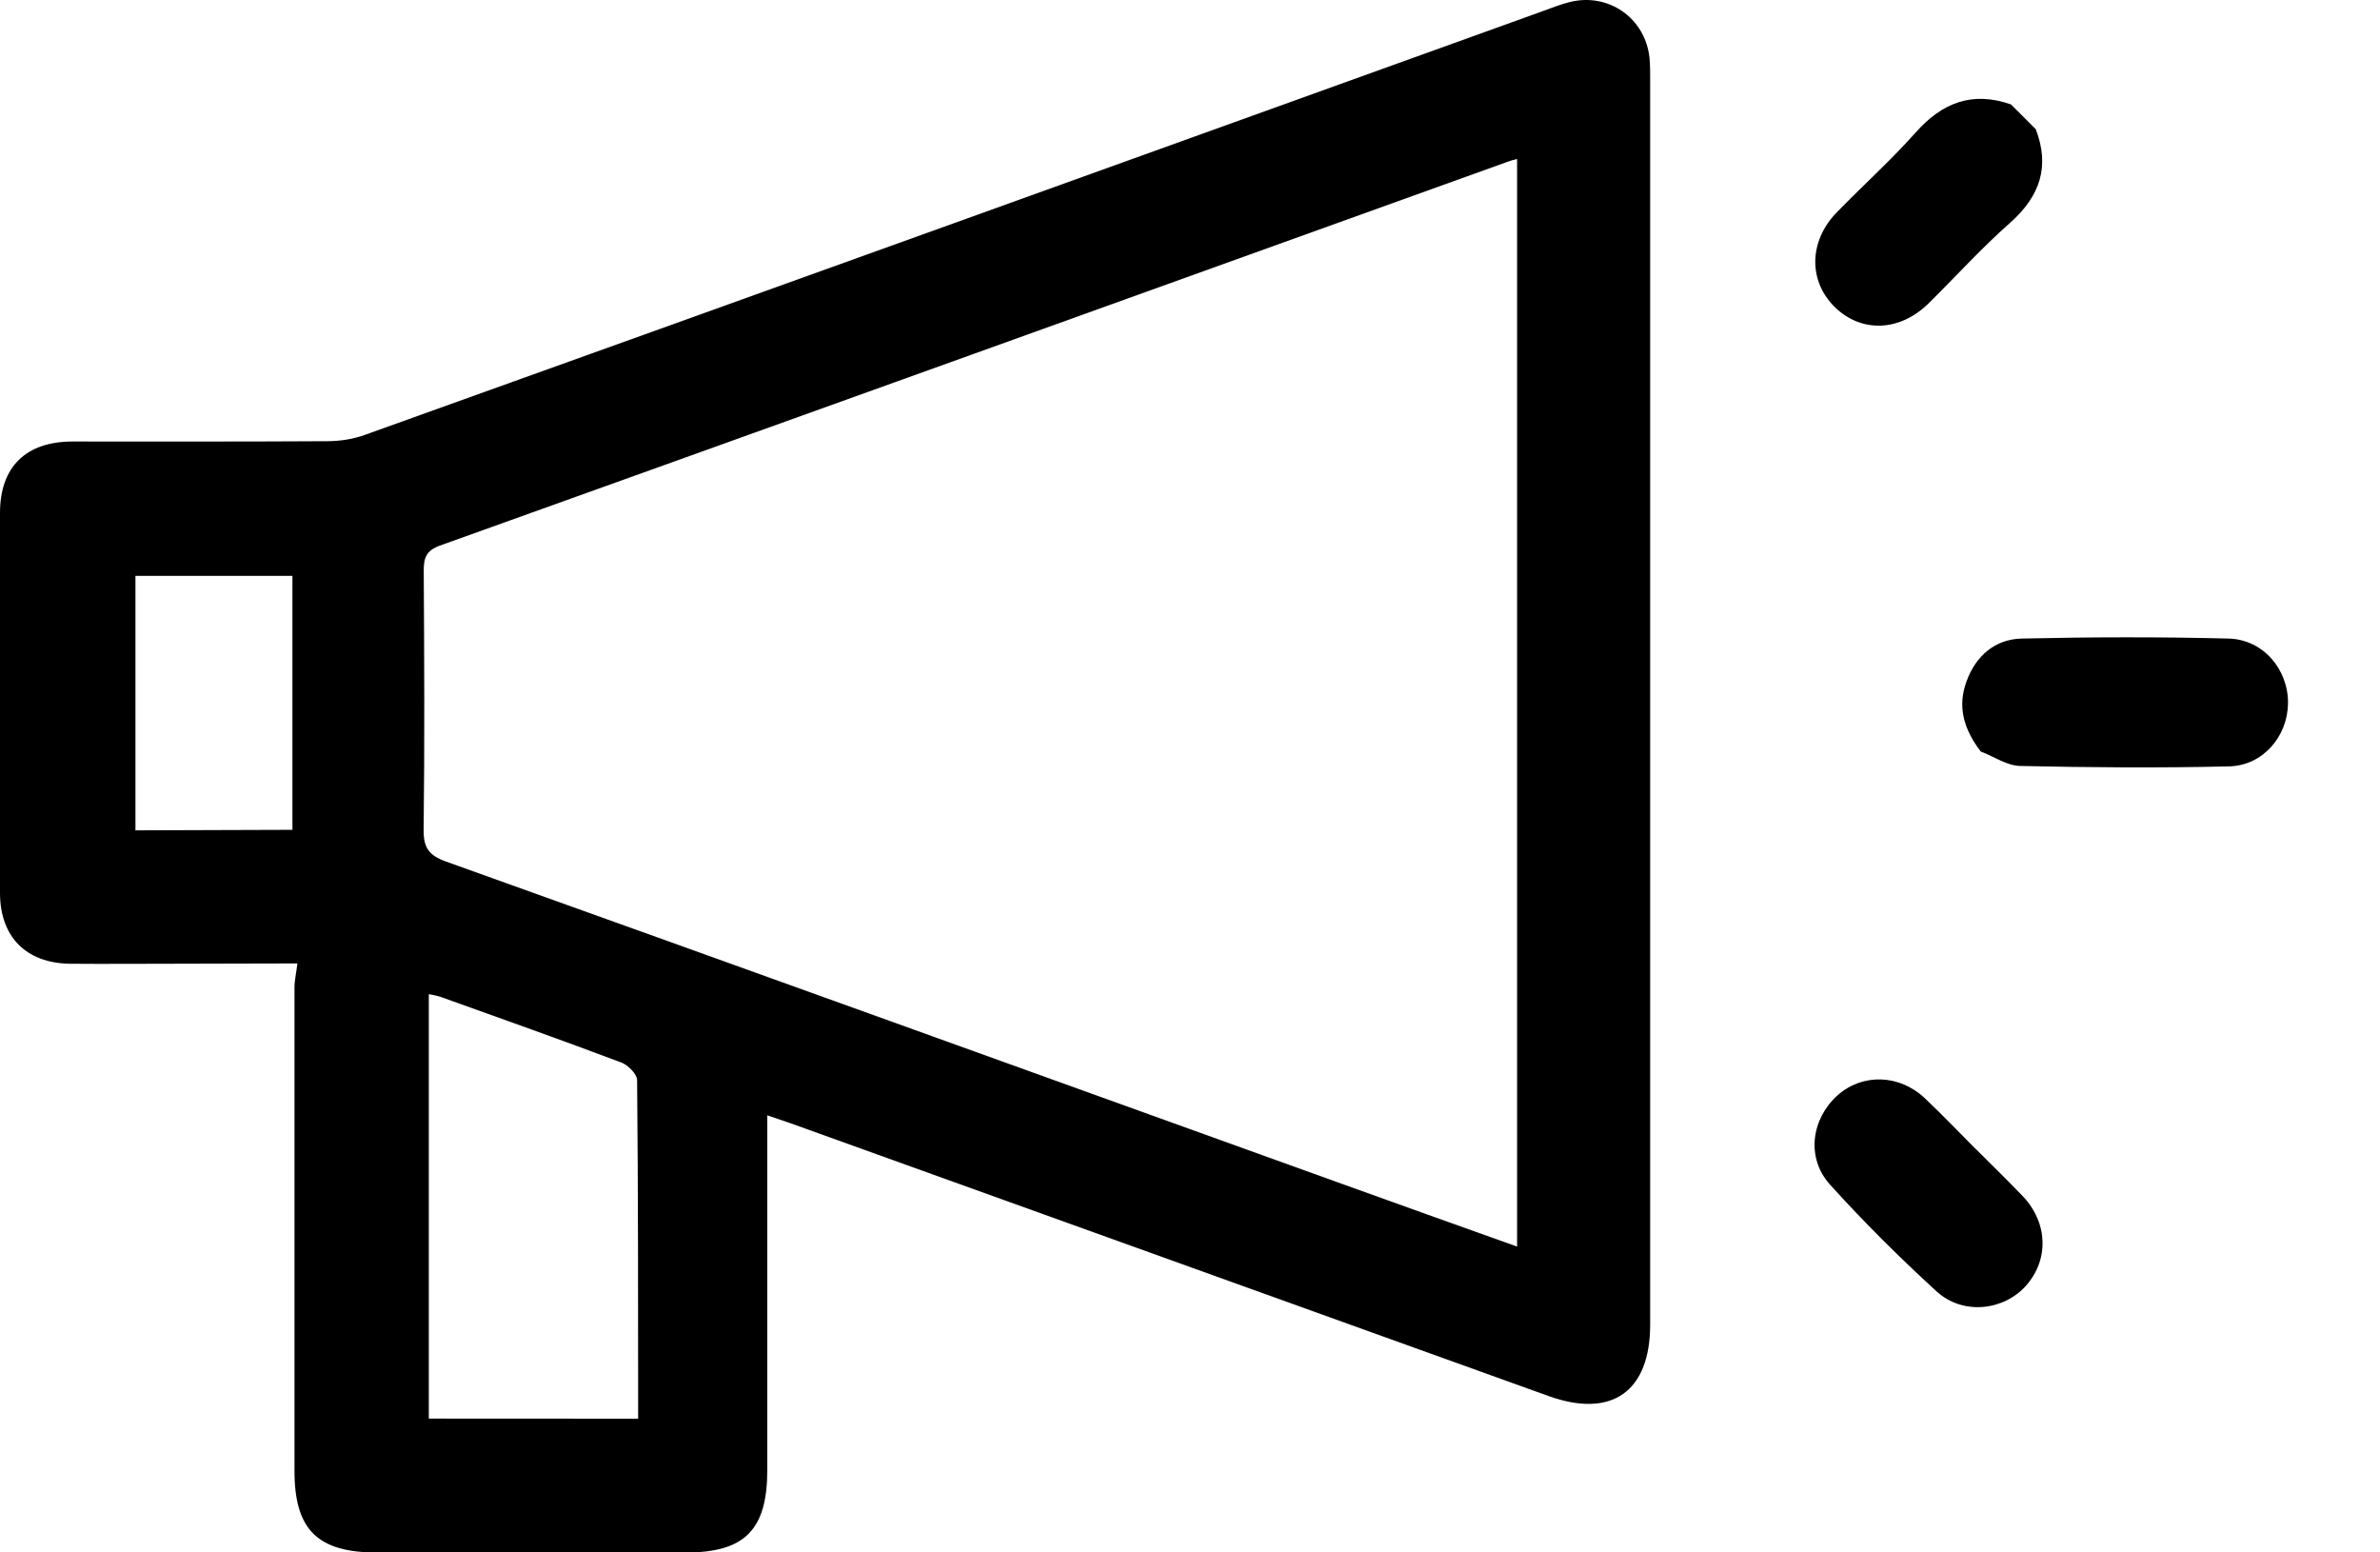 <svg viewBox="0 0 23 15" fill="none" xmlns="http://www.w3.org/2000/svg">
  <path d="M19.672 1.245C19.813 1.607 19.715 1.896 19.426 2.152C19.15 2.396 18.902 2.67 18.64 2.929C18.359 3.207 17.987 3.218 17.73 2.966C17.474 2.713 17.48 2.33 17.75 2.052C18.002 1.793 18.273 1.55 18.512 1.281C18.77 0.99 19.062 0.879 19.434 1.009L19.67 1.245H19.672Z" fill="currentColor"/>
  <path d="M7.415 10.776C7.415 11.937 7.415 13.07 7.415 14.203C7.415 14.781 7.199 15.001 6.626 15.001C5.632 15.001 4.637 15.001 3.643 15.001C3.069 15.001 2.846 14.781 2.846 14.213C2.846 12.656 2.846 11.098 2.846 9.541C2.846 9.471 2.863 9.403 2.874 9.309C2.442 9.309 2.048 9.312 1.655 9.312C1.327 9.312 1.002 9.315 0.674 9.312C0.252 9.305 0.001 9.053 -0 8.629C-0.002 7.404 -0.002 6.182 -0 4.957C-0 4.51 0.251 4.266 0.703 4.266C1.523 4.266 2.344 4.268 3.163 4.263C3.285 4.263 3.414 4.243 3.529 4.201C7.32 2.842 11.109 1.476 14.897 0.112C14.988 0.079 15.079 0.042 15.173 0.019C15.545 -0.072 15.897 0.174 15.94 0.554C15.948 0.631 15.947 0.707 15.947 0.783C15.947 4.789 15.947 8.793 15.947 12.799C15.947 13.447 15.575 13.708 14.965 13.489C12.523 12.61 10.078 11.731 7.636 10.852C7.571 10.829 7.506 10.807 7.413 10.776H7.415ZM14.661 12.047C14.661 8.539 14.661 5.037 14.661 1.536C14.641 1.541 14.601 1.551 14.561 1.566C11.125 2.802 7.689 4.04 4.253 5.271C4.122 5.318 4.094 5.387 4.095 5.515C4.1 6.349 4.104 7.183 4.094 8.018C4.092 8.192 4.145 8.265 4.311 8.325C7.181 9.352 10.047 10.387 12.913 11.419C13.499 11.63 14.088 11.841 14.661 12.045V12.047ZM6.167 13.71C6.167 12.63 6.167 11.533 6.157 10.437C6.157 10.379 6.069 10.29 6.003 10.266C5.425 10.048 4.843 9.842 4.263 9.634C4.215 9.618 4.162 9.609 4.144 9.606C4.144 10.985 4.144 12.357 4.144 13.707C4.798 13.707 5.476 13.707 6.167 13.708V13.71ZM2.826 5.564C2.299 5.564 1.783 5.564 1.309 5.564V8.023L2.826 8.018V5.564Z" fill="currentColor"/>
  <path d="M19.142 7.262C18.974 7.042 18.914 6.823 19.006 6.579C19.095 6.338 19.278 6.177 19.536 6.17C20.202 6.155 20.87 6.153 21.536 6.17C21.87 6.178 22.114 6.467 22.111 6.795C22.108 7.114 21.87 7.396 21.544 7.405C20.872 7.421 20.197 7.416 19.522 7.401C19.394 7.398 19.27 7.31 19.143 7.262H19.142Z" fill="currentColor"/>
  <path d="M19.092 11.1C19.245 11.253 19.399 11.403 19.547 11.557C19.791 11.813 19.803 12.17 19.579 12.423C19.363 12.665 18.969 12.71 18.715 12.478C18.356 12.15 18.01 11.806 17.685 11.446C17.452 11.188 17.504 10.813 17.756 10.585C17.997 10.369 18.356 10.378 18.604 10.614C18.77 10.771 18.929 10.938 19.09 11.099L19.092 11.1Z" fill="currentColor"/>
</svg>
